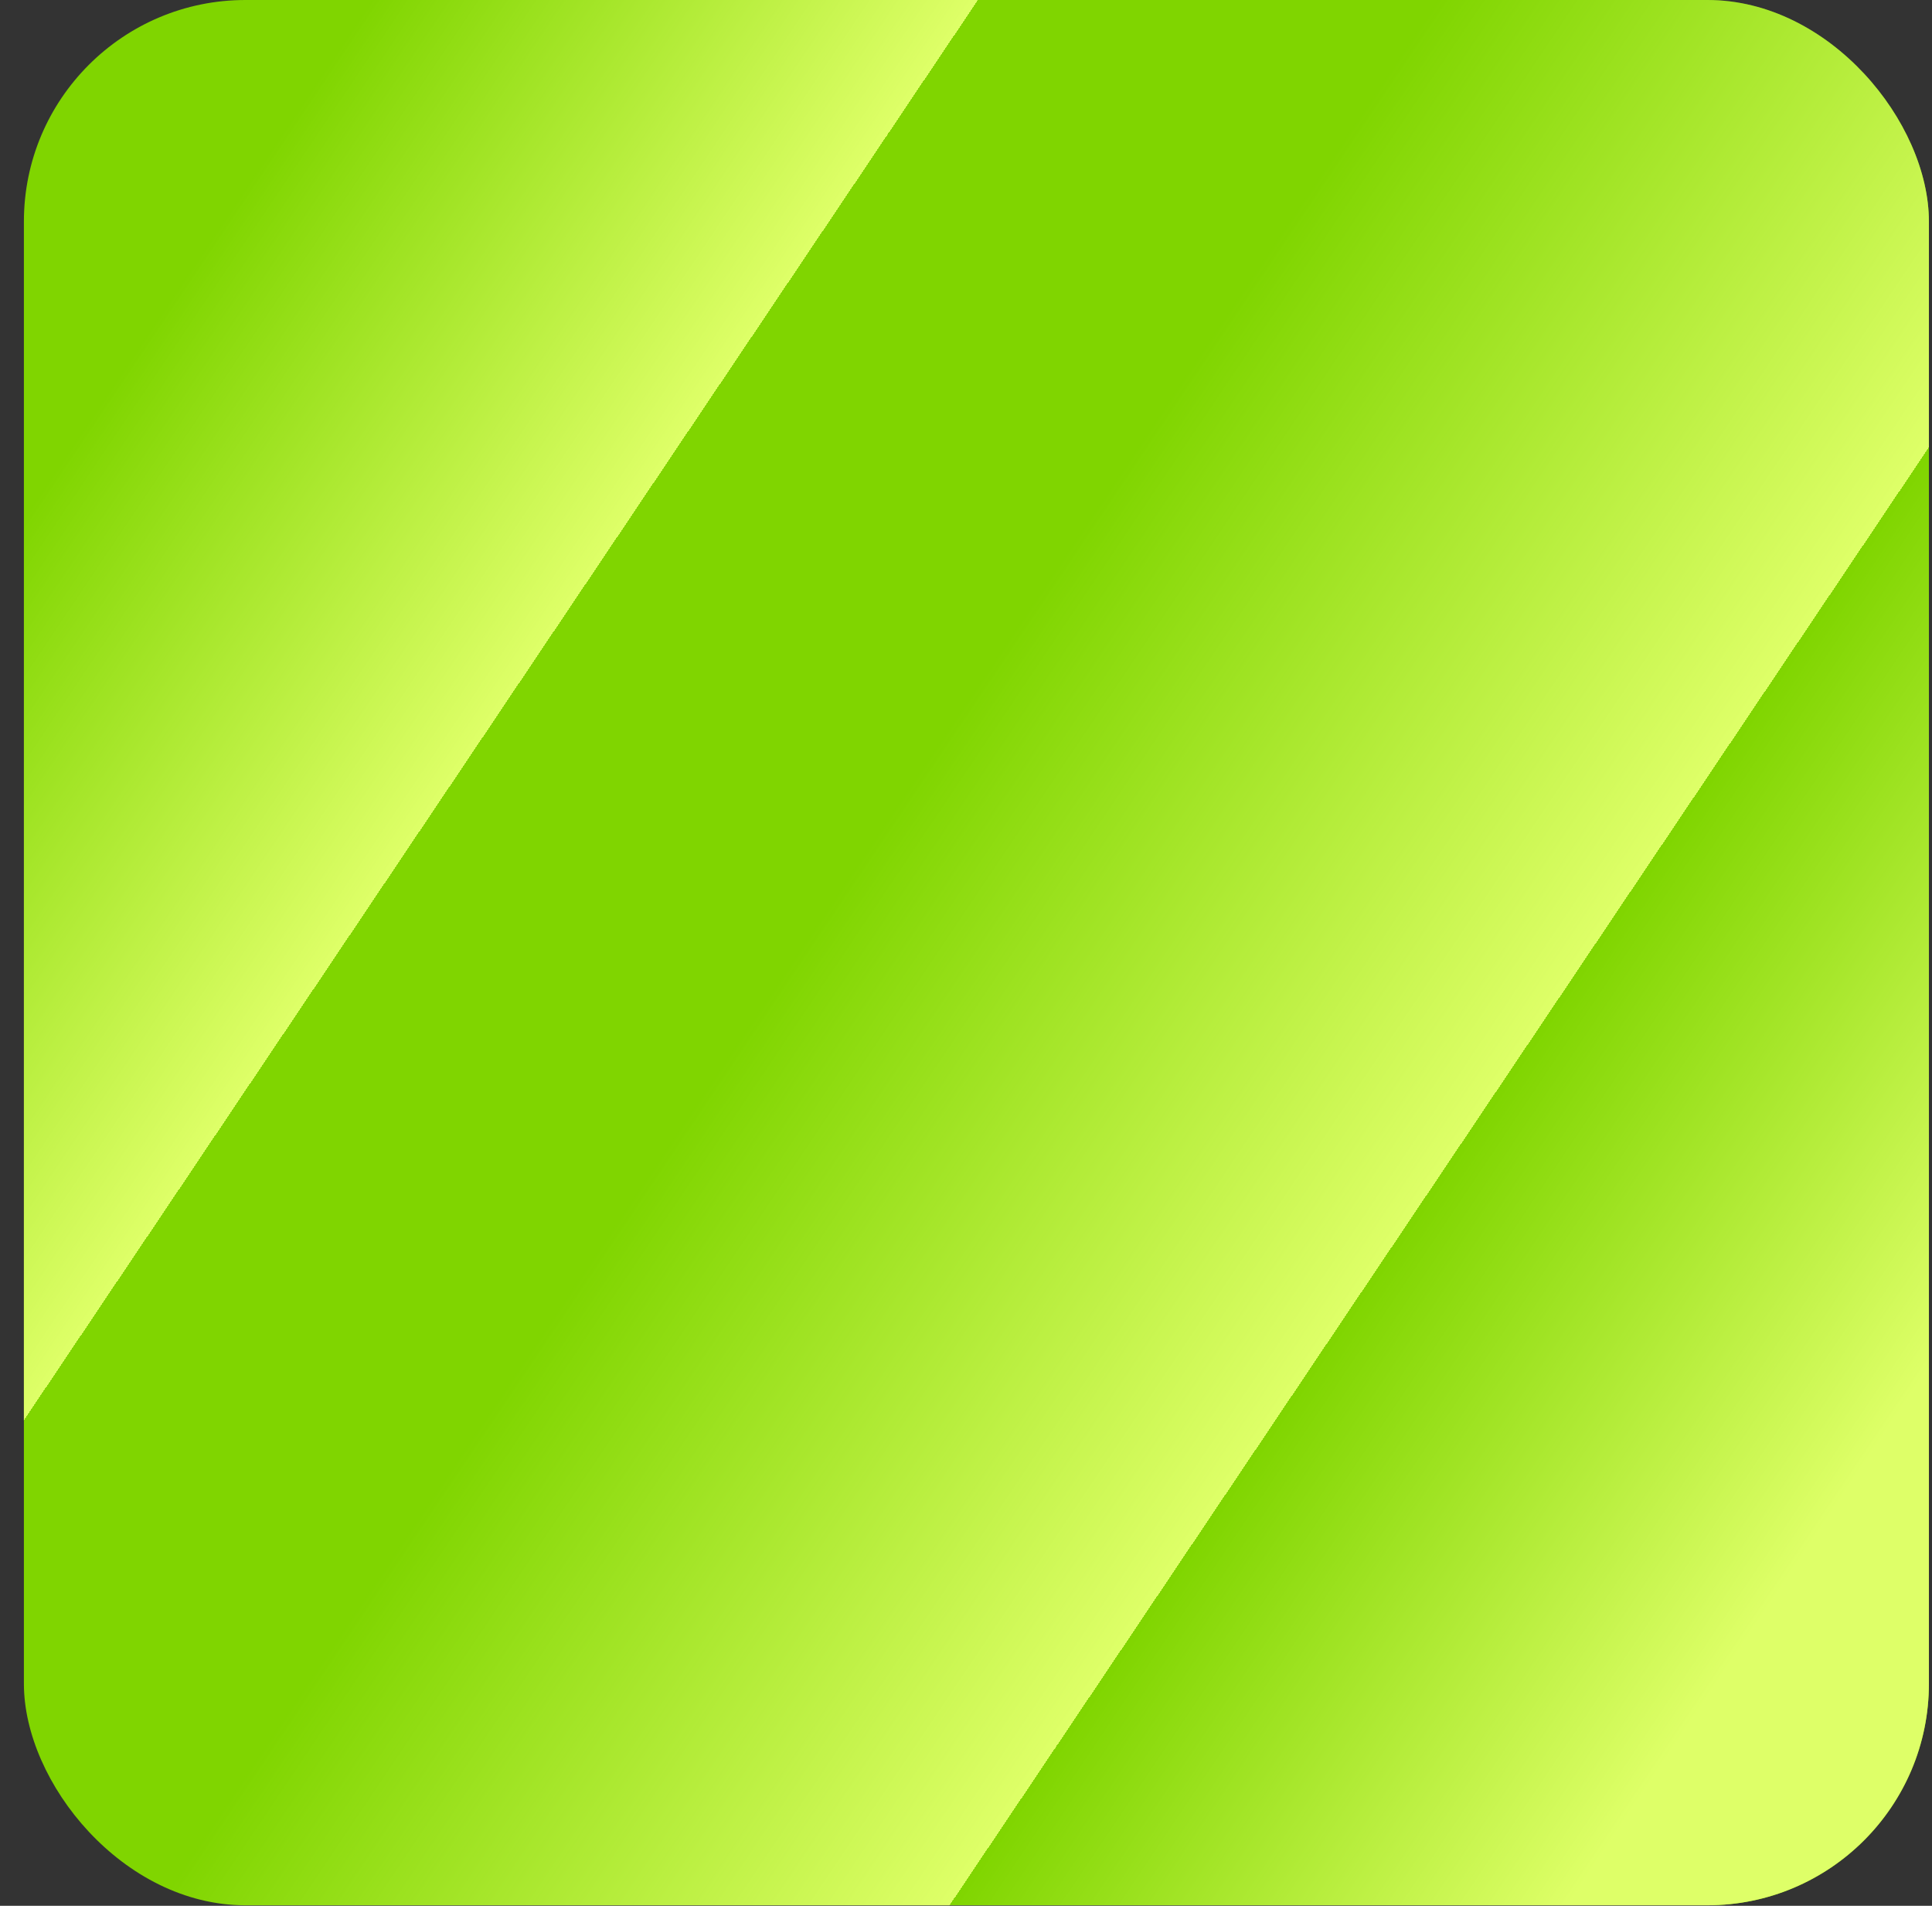 <svg width="73" height="72" viewBox="0 0 73 72" fill="none" xmlns="http://www.w3.org/2000/svg">
<rect x="0" y="0" width="73" height="72" fill="#333333" stroke="none"/>
<g clip-path="url(#clip0_278_367)">
<path d="M0.903 0H72.883L72.883 71.98H0.903V0Z" fill="#80D500"/>
<path d="M0.903 0H72.883L72.883 71.98H0.903V0Z" fill="url(#paint0_linear_278_367)"/>
</g>
<defs>
<linearGradient id="paint0_linear_278_367" x1="64.668" y1="63.983" x2="0.139" y2="20.632" gradientUnits="userSpaceOnUse">
<stop stop-color="#DEFF68"/>
<stop offset="0.25" stop-color="#DEFF68" stop-opacity="0"/>
<stop offset="0.25" stop-color="#DEFF68"/>
<stop offset="0.57" stop-color="#DEFF68" stop-opacity="0"/>
<stop offset="0.755" stop-color="#DEFF68" stop-opacity="0"/>
<stop offset="0.755" stop-color="#DEFF68"/>
<stop offset="1" stop-color="#DEFF68" stop-opacity="0"/>
</linearGradient>
<clipPath id="clip0_278_367">
<rect x="0.903" y="0" width="71.98" height="71.98" rx="8.37" fill="white"/>
</clipPath>
</defs>
</svg>
